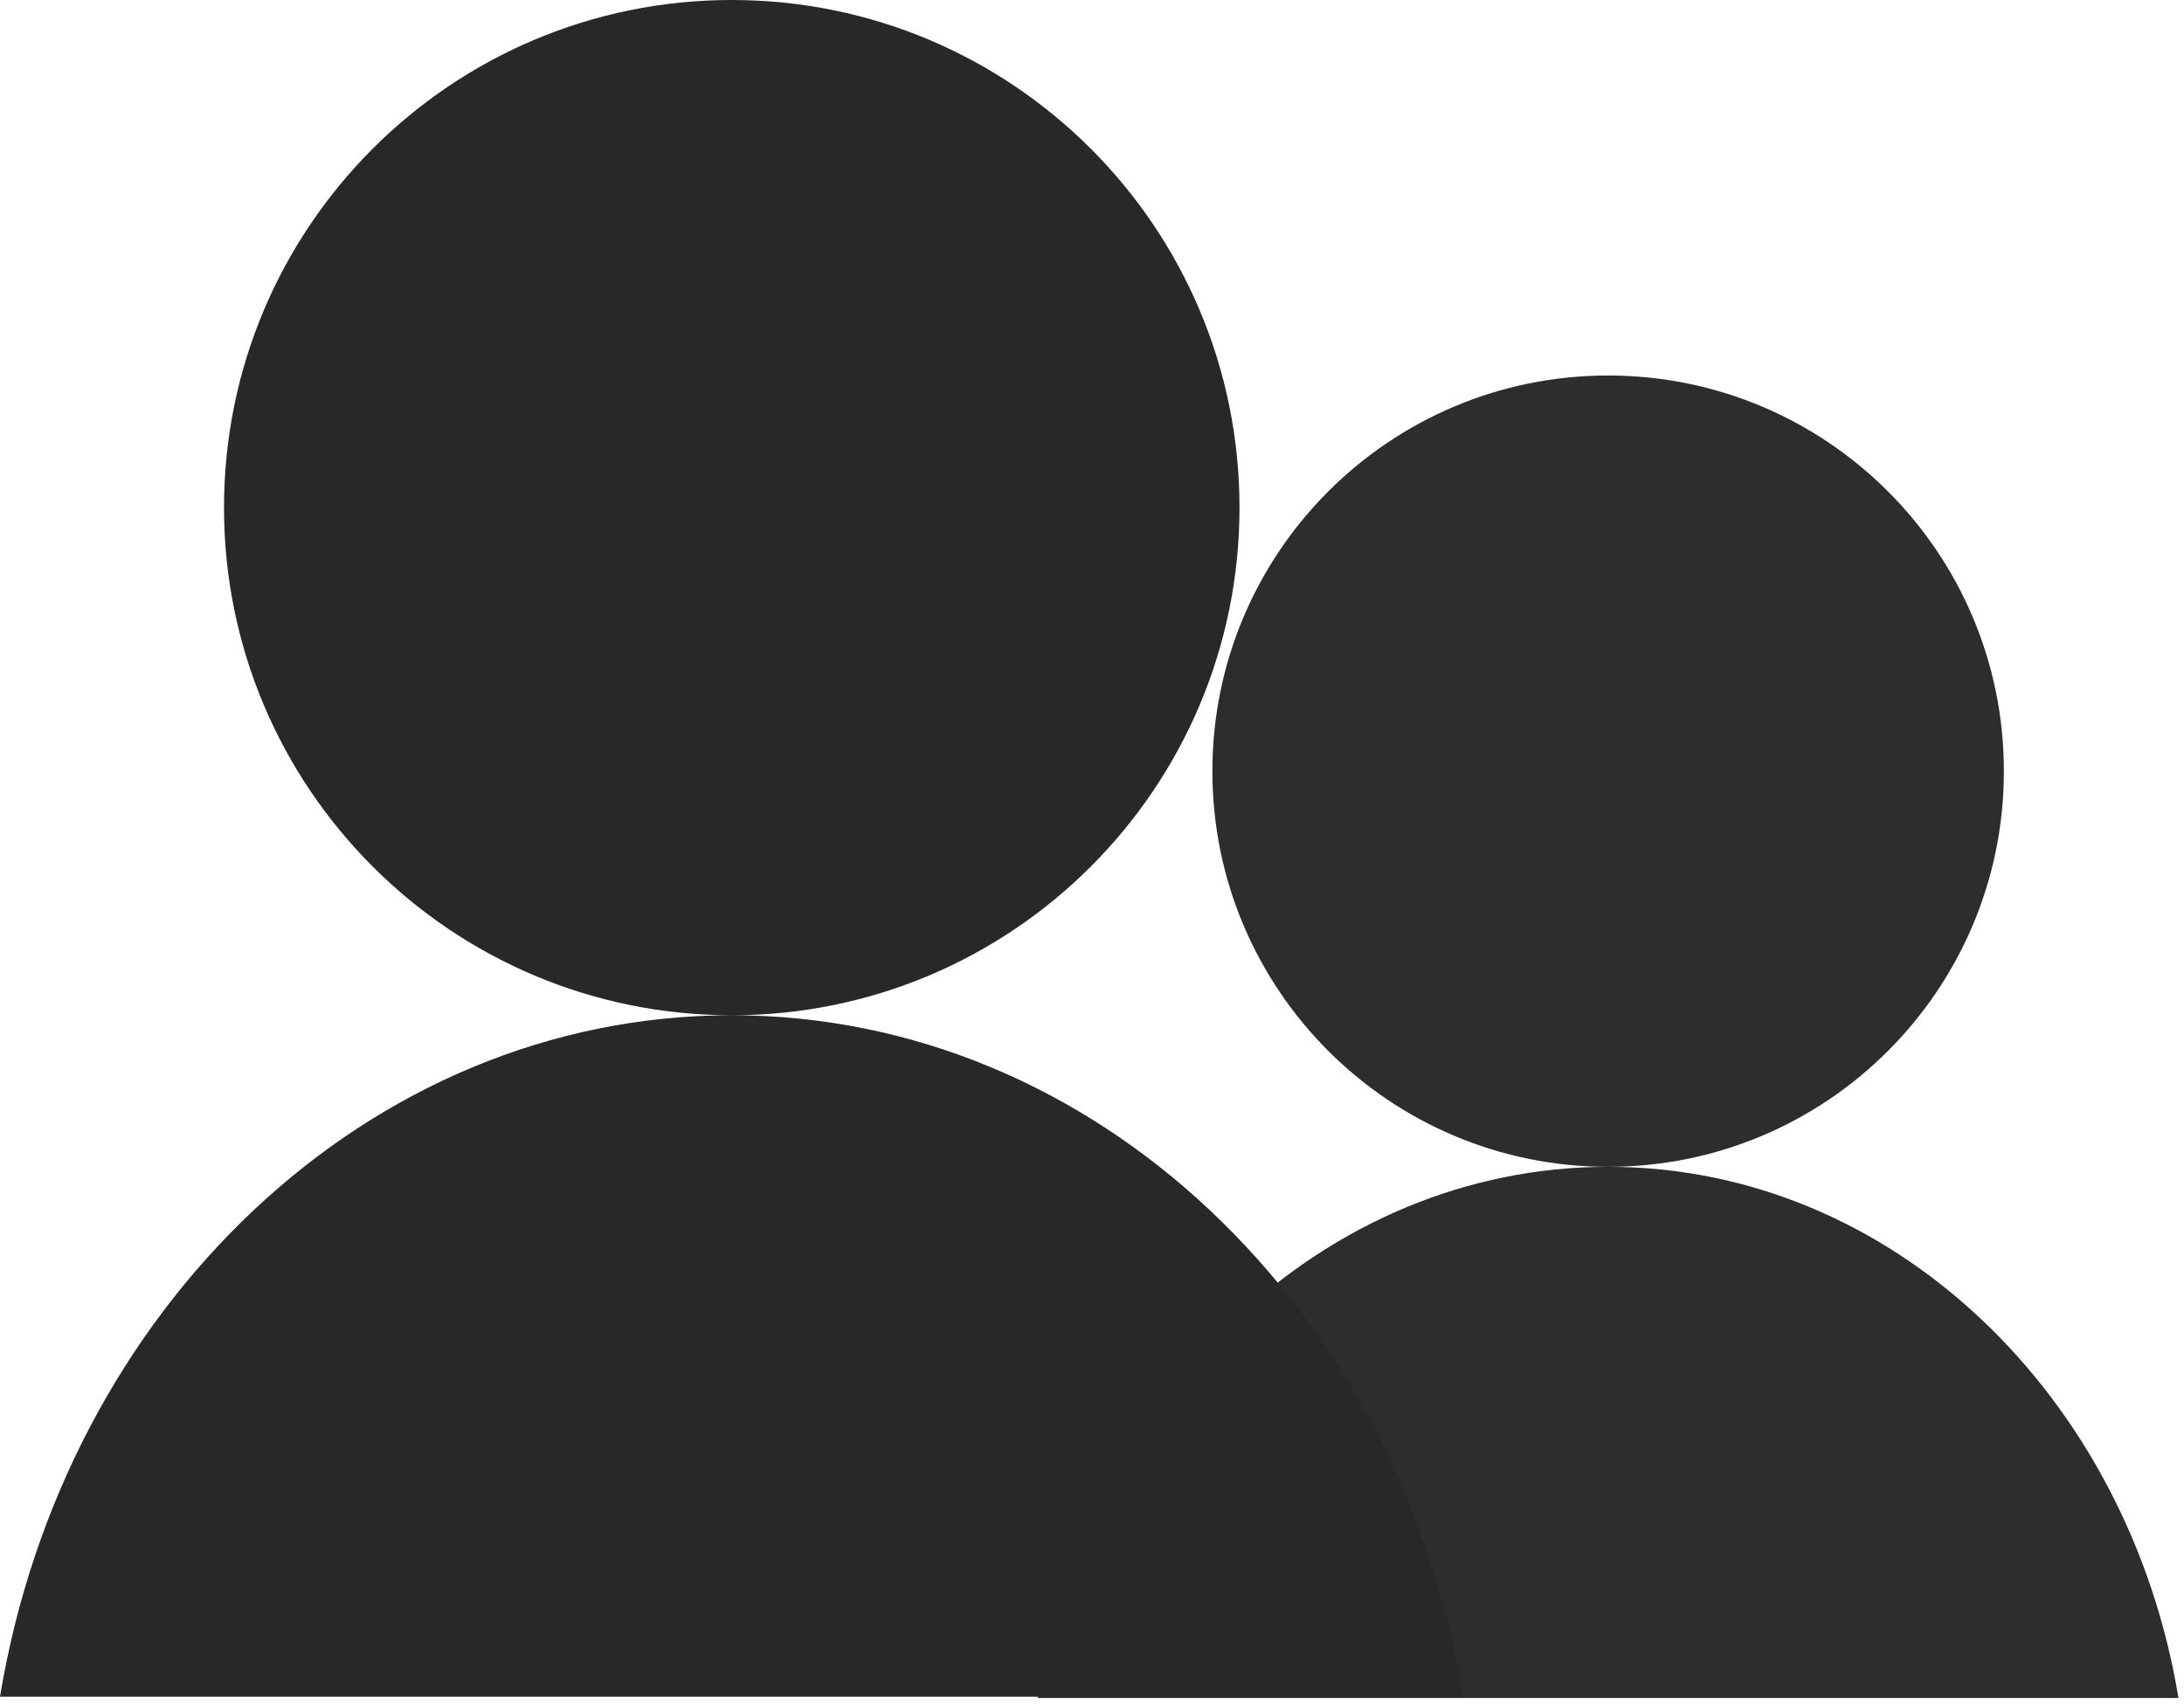 <svg width="314" height="245" viewBox="0 0 314 245" fill="none" xmlns="http://www.w3.org/2000/svg">
<path fill-rule="evenodd" clip-rule="evenodd" d="M231.206 167.796C262.63 167.796 288.104 142.322 288.104 110.898C288.104 79.474 262.63 54 231.206 54C199.782 54 174.308 79.474 174.308 110.898C174.308 142.322 199.782 167.796 231.206 167.796ZM231.206 167.796C272.043 167.796 306.025 200.713 313.206 244.18H149.206C156.387 200.713 190.369 167.796 231.206 167.796Z" fill="#2D2D2D"/>
<path fill-rule="evenodd" clip-rule="evenodd" d="M105.206 146C145.523 146 178.206 113.317 178.206 73C178.206 32.683 145.523 0 105.206 0C64.889 0 32.206 32.683 32.206 73C32.206 113.317 64.889 146 105.206 146ZM105.206 146C52.812 146 9.213 188.233 0 244H210.412C201.198 188.233 157.6 146 105.206 146Z" fill="#282828"/>
</svg>
